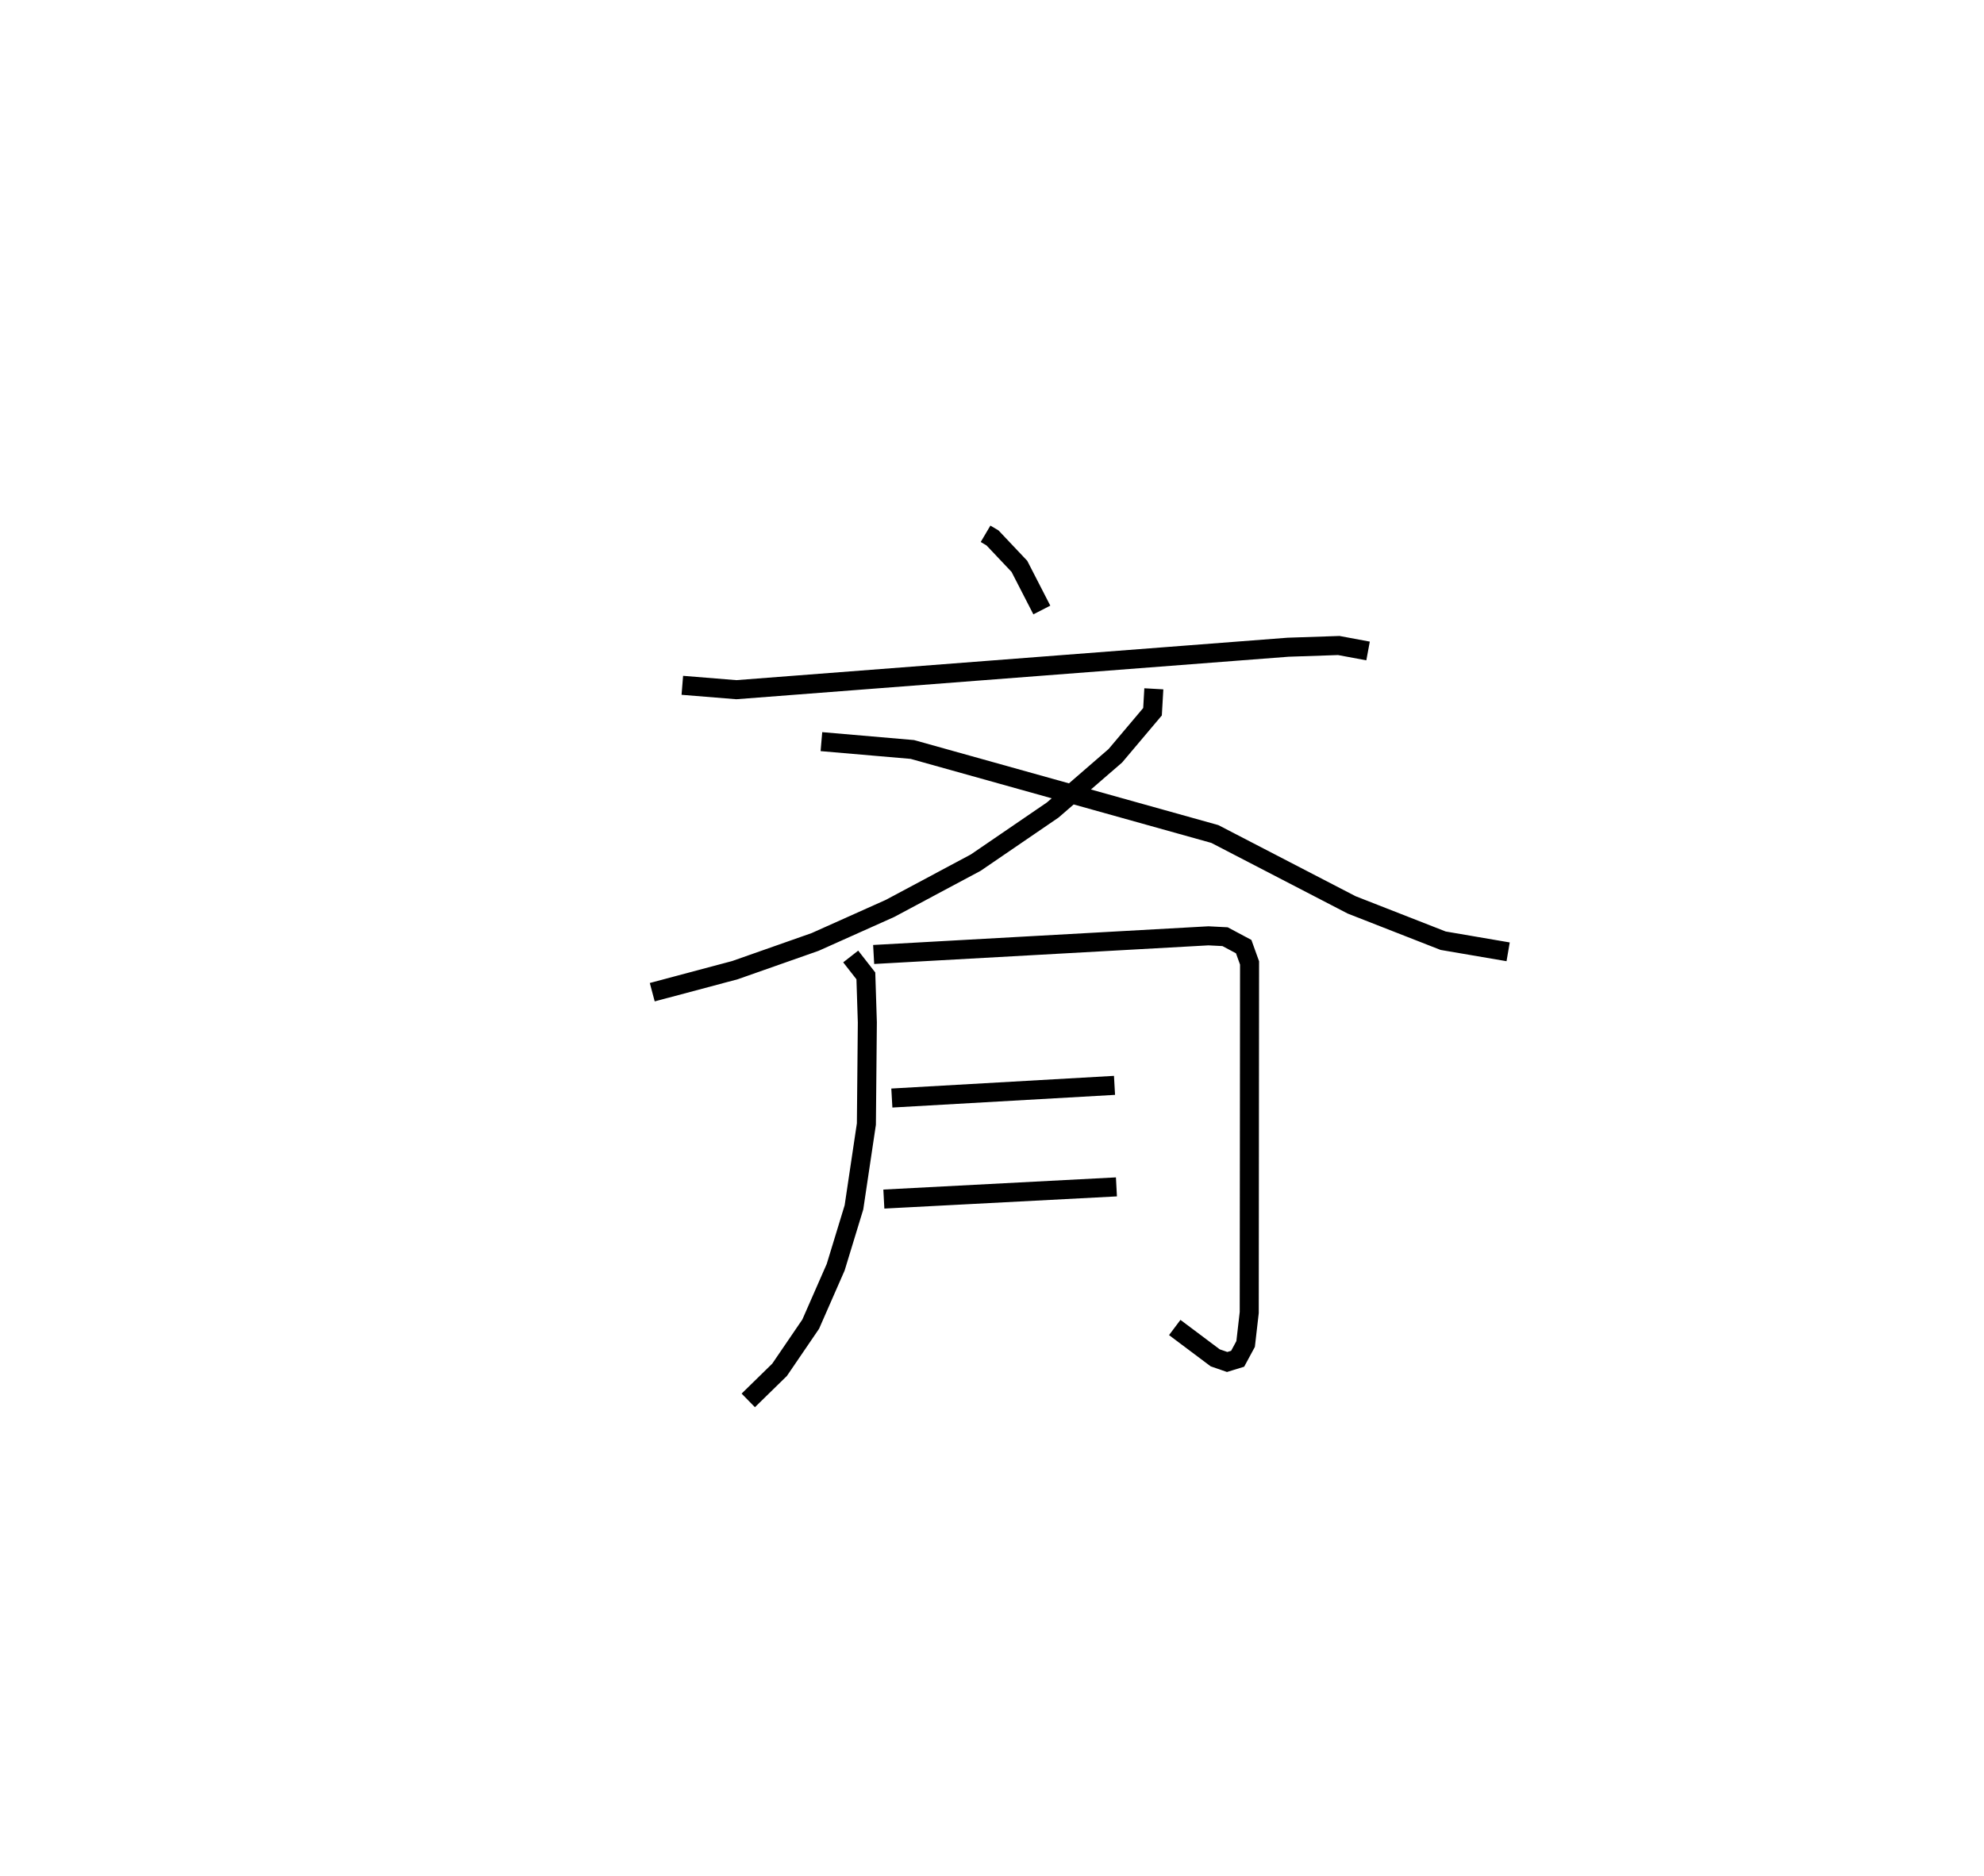 <?xml version="1.0" encoding="utf-8" ?>
<svg baseProfile="full" height="98.577" version="1.1" width="104.232" xmlns="http://www.w3.org/2000/svg" xmlns:ev="http://www.w3.org/2001/xml-events" xmlns:xlink="http://www.w3.org/1999/xlink"><defs /><rect fill="white" height="98.577" width="104.232" x="0" y="0" /><path d="M25,25 m0.0,0.0 m26.777,3.045 l0.366,0.216 1.413,1.495 l1.178,2.292 m-18.887,3.957 l2.838,0.23 28.986,-2.231 l2.664,-0.09 1.538,0.287 m-11.255,1.988 l-0.069,1.204 -1.953,2.314 l-3.288,2.848 -4.043,2.764 l-4.507,2.408 -3.933,1.761 l-4.214,1.482 -4.344,1.158 m8.887,-13.164 l4.777,0.412 15.892,4.441 l7.189,3.725 4.805,1.881 l3.415,0.584 m-34.539,0.245 l0.796,1.019 0.078,2.446 l-0.05,5.338 -0.653,4.377 l-0.96,3.145 -1.312,2.991 l-1.635,2.398 -1.645,1.609 m6.587,-23.428 l17.589,-0.98 0.873,0.045 l0.978,0.521 0.309,0.858 l-0.017,18.365 -0.19,1.655 l-0.419,0.776 -0.551,0.169 l-0.627,-0.217 -2.127,-1.595 m-14.862,-12.055 l11.698,-0.666 m-12.118,5.974 l12.219,-0.64 " fill="none" stroke="black" stroke-width="1" /></svg>